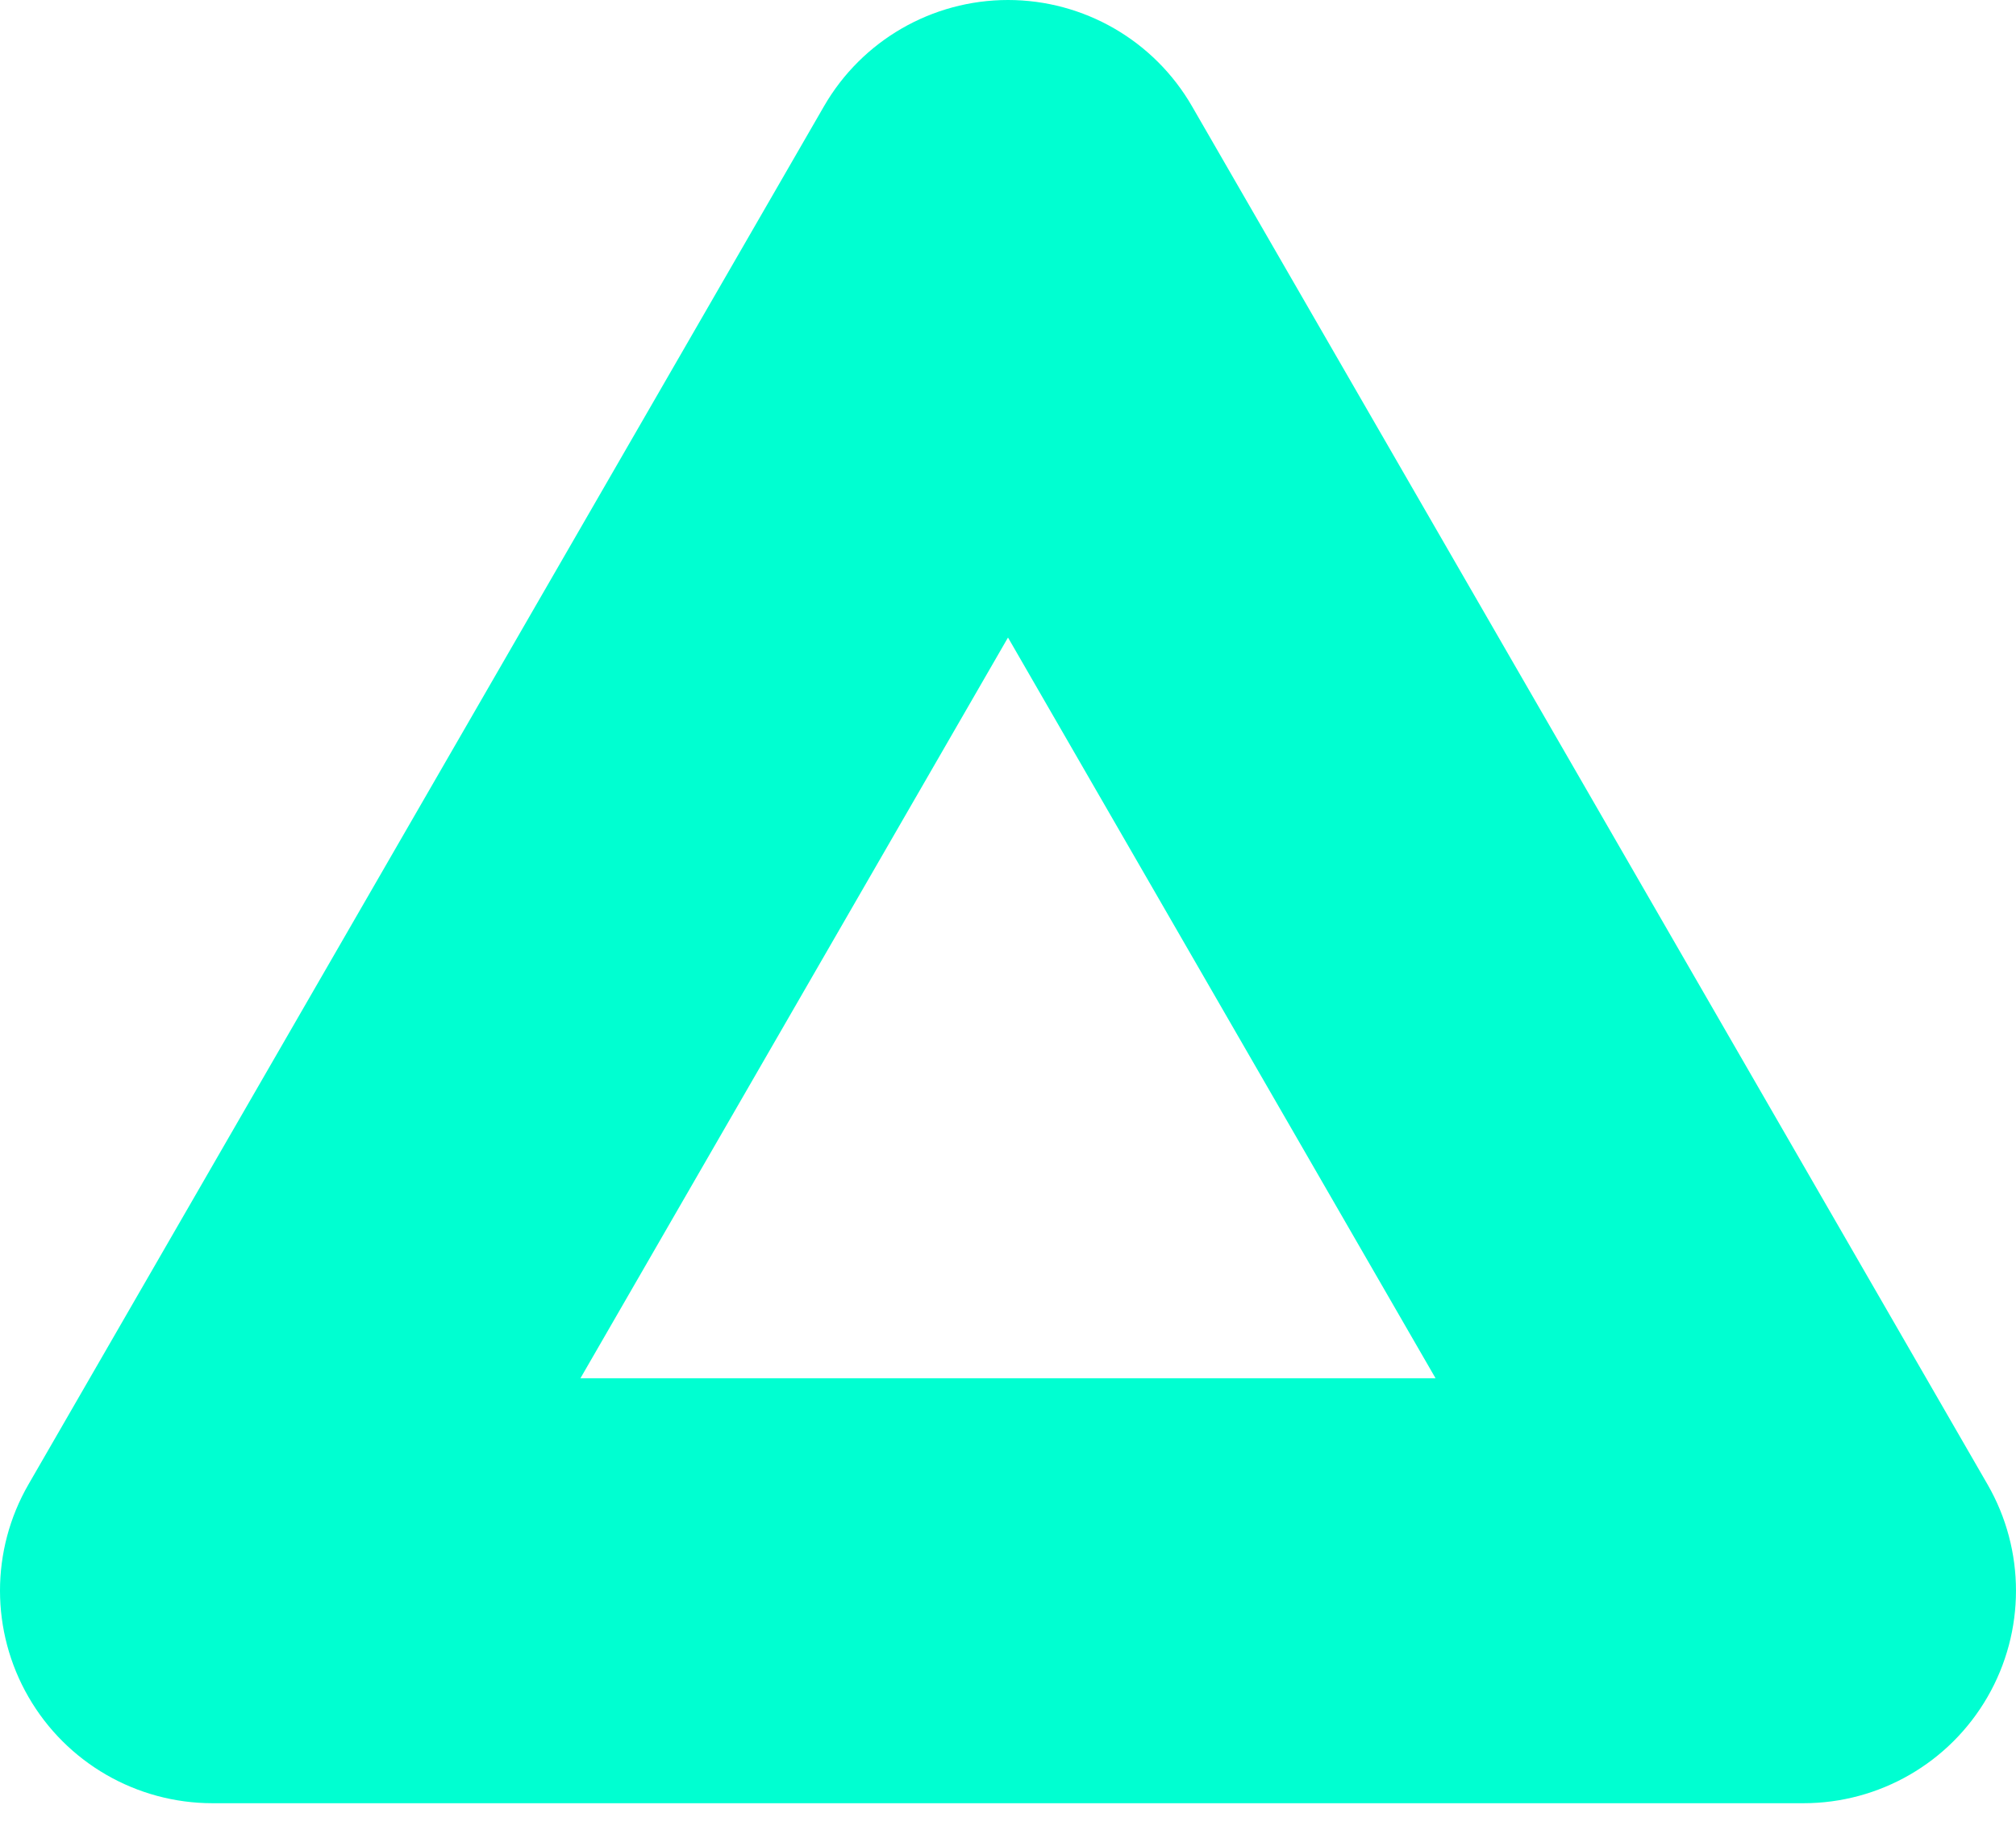 <svg width="54" height="49" viewBox="0 0 54 49" fill="none" xmlns="http://www.w3.org/2000/svg">
  <path d="M1.628 40.256L2.494 40.756L1.628 40.256C0.79 41.708 0.791 43.496 1.629 44.947C2.466 46.399 4.015 47.293 5.691 47.293H48.309C49.985 47.293 51.533 46.399 52.371 44.947C53.209 43.496 53.209 41.708 52.372 40.256L31.063 3.346C30.225 1.894 28.676 1 27 1C25.324 1 23.775 1.894 22.937 3.346L1.628 40.256ZM13.816 37.911L27 15.074L40.184 37.911H13.816Z" fill="#00FFD1" stroke="#00FFD1" stroke-width="2" stroke-linecap="round" stroke-linejoin="round"/>
</svg>

